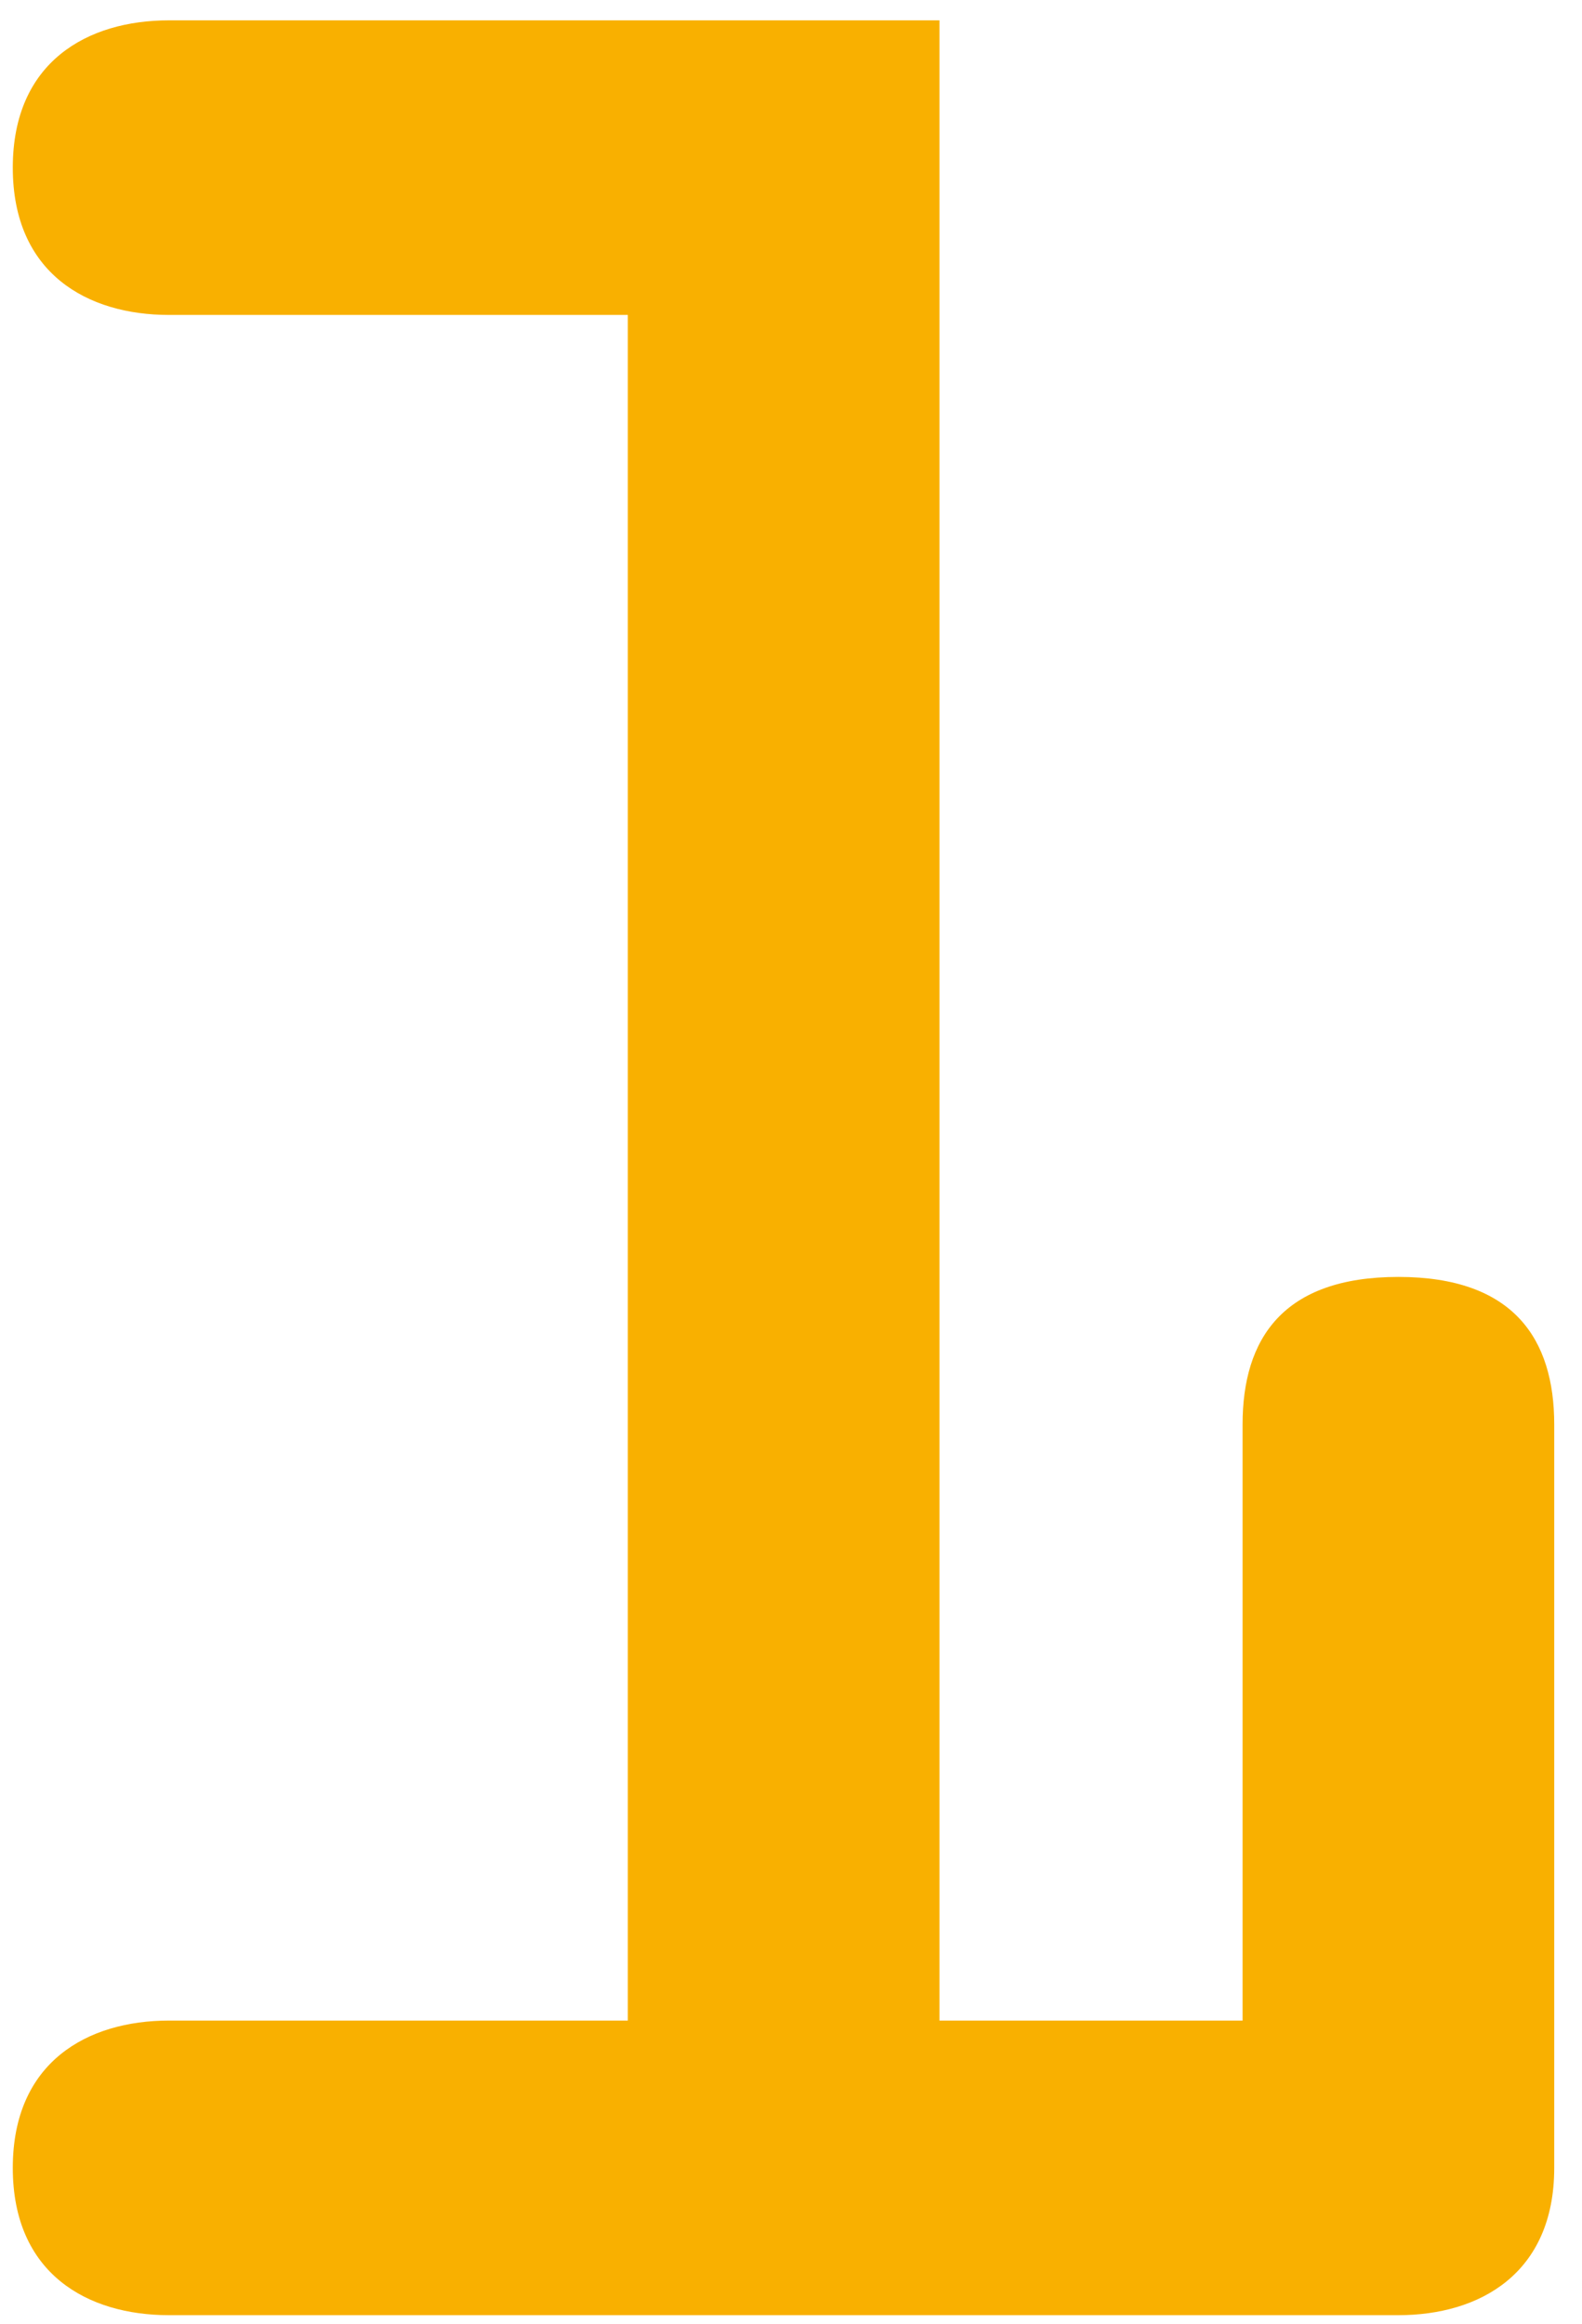 <svg width="47" height="69" viewBox="0 0 47 69" fill="none" xmlns="http://www.w3.org/2000/svg">
<path d="M27.911 59.988V0.604H5.018C2.604 0.604 0.38 1.83 0.38 4.977C0.38 8.124 2.604 9.35 5.018 9.35H18.652V59.988H5.018C2.604 59.988 0.38 61.214 0.38 64.361C0.38 67.508 2.604 68.734 5.018 68.734H41.545C43.951 68.734 46.175 67.508 46.175 64.361V42.291C46.175 39.753 44.968 37.91 41.545 37.91C38.114 37.91 36.916 39.745 36.916 42.291V59.988H27.911Z" fill="#F9B000"/>
</svg>
